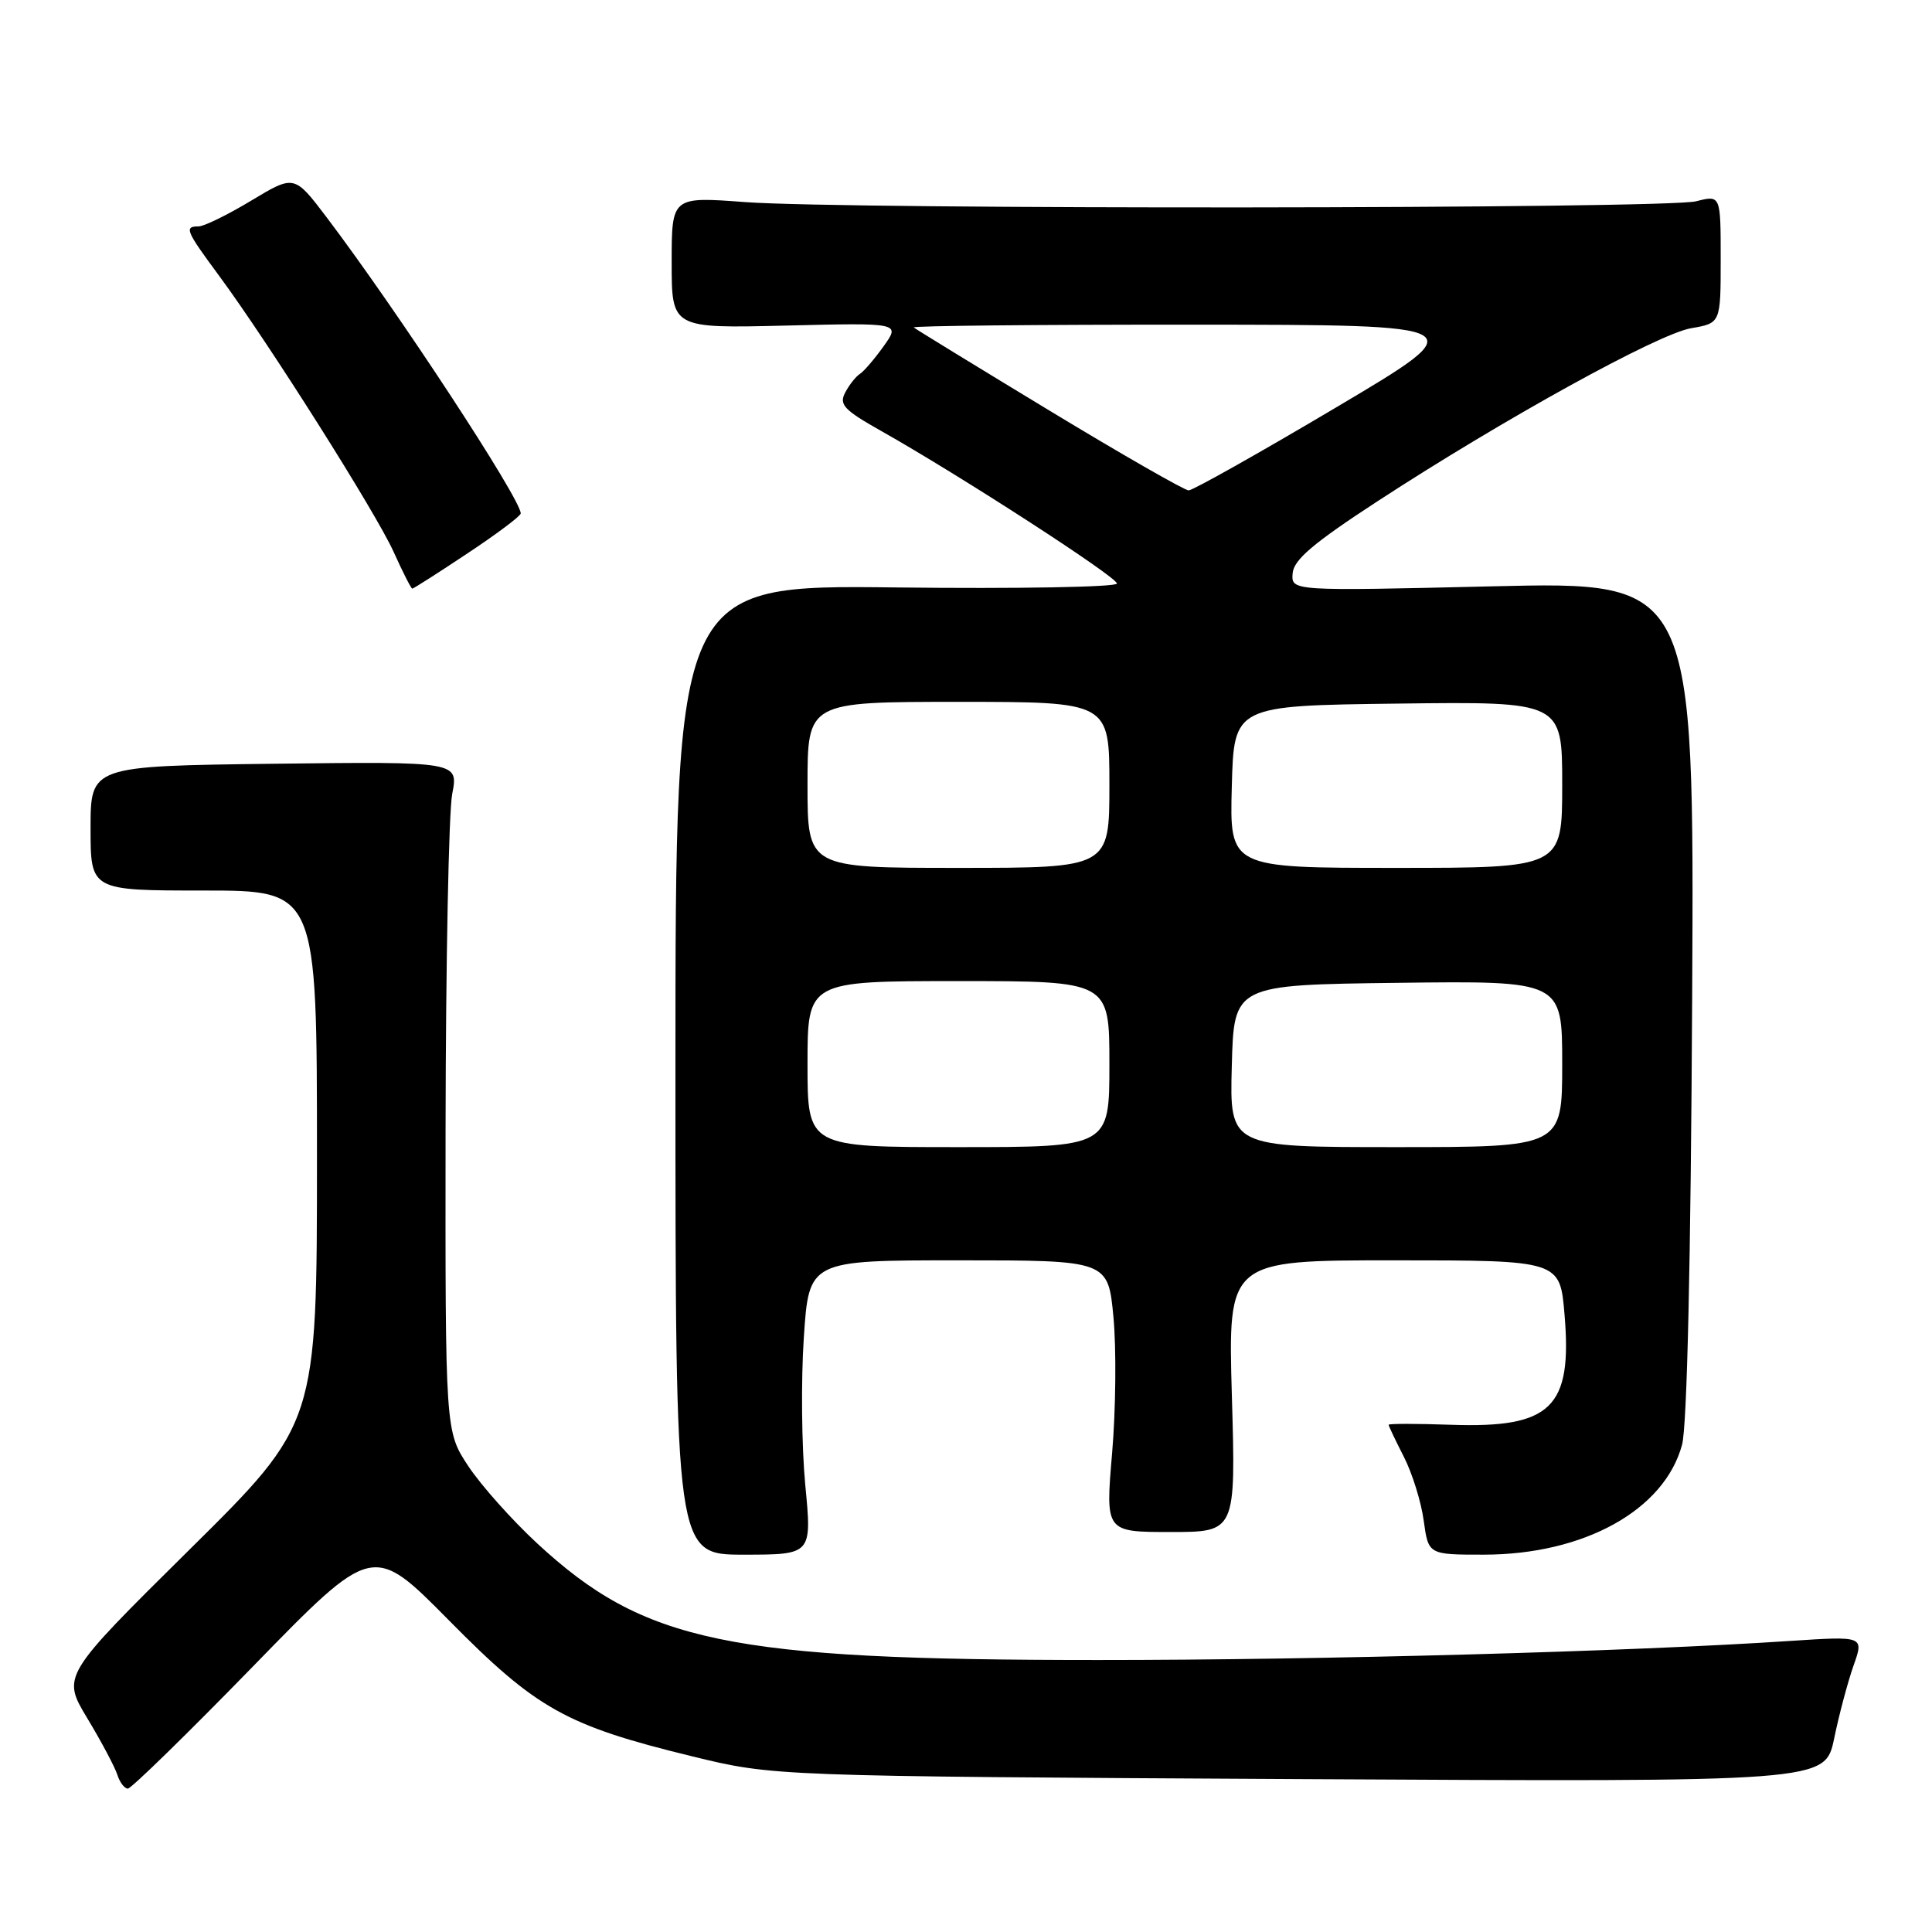 <?xml version="1.0" encoding="UTF-8" standalone="no"?>
<!DOCTYPE svg PUBLIC "-//W3C//DTD SVG 1.1//EN" "http://www.w3.org/Graphics/SVG/1.1/DTD/svg11.dtd" >
<svg xmlns="http://www.w3.org/2000/svg" xmlns:xlink="http://www.w3.org/1999/xlink" version="1.1" viewBox="0 0 256 256">
 <g >
 <path fill="currentColor"
d=" M 33.58 220.75 C 49.40 204.50 49.40 204.50 59.48 214.70 C 71.08 226.45 74.98 228.64 91.66 232.71 C 102.50 235.36 102.50 235.36 172.17 235.74 C 241.83 236.12 241.83 236.12 243.03 230.38 C 243.68 227.22 244.84 222.87 245.60 220.71 C 246.99 216.79 246.99 216.79 237.24 217.43 C 216.28 218.83 175.06 219.97 145.50 219.96 C 96.46 219.96 85.37 217.65 71.14 204.47 C 67.83 201.40 63.74 196.82 62.06 194.28 C 59.00 189.66 59.00 189.66 59.04 149.58 C 59.07 127.54 59.46 107.57 59.92 105.20 C 60.75 100.91 60.75 100.91 36.37 101.20 C 12.00 101.50 12.00 101.50 12.00 109.75 C 12.00 118.00 12.00 118.00 27.00 118.00 C 42.00 118.00 42.00 118.00 42.00 153.31 C 42.00 188.63 42.00 188.63 25.09 205.35 C 8.19 222.07 8.19 222.07 11.58 227.70 C 13.45 230.80 15.23 234.16 15.55 235.17 C 15.87 236.18 16.50 237.00 16.94 237.00 C 17.39 237.00 24.87 229.69 33.58 220.75 Z  M 106.70 196.75 C 106.22 191.66 106.13 182.89 106.51 177.25 C 107.19 167.00 107.19 167.00 127.01 167.00 C 146.83 167.00 146.83 167.00 147.54 174.55 C 147.93 178.71 147.85 186.81 147.36 192.55 C 146.47 203.00 146.47 203.00 155.11 203.00 C 163.75 203.00 163.75 203.00 163.23 185.00 C 162.71 167.00 162.71 167.00 184.71 167.00 C 206.71 167.00 206.71 167.00 207.31 174.20 C 208.35 186.54 205.55 189.25 192.25 188.79 C 187.71 188.63 184.00 188.63 184.00 188.79 C 184.00 188.95 184.91 190.86 186.02 193.04 C 187.13 195.21 188.32 199.02 188.65 201.50 C 189.27 206.00 189.27 206.00 196.60 206.00 C 209.89 206.00 220.55 200.09 222.88 191.44 C 223.55 188.96 224.04 167.07 224.22 132.28 C 224.50 77.06 224.50 77.06 197.80 77.69 C 171.10 78.32 171.10 78.32 171.28 75.98 C 171.41 74.18 173.99 71.99 182.48 66.45 C 199.24 55.52 219.71 44.23 224.09 43.49 C 228.00 42.82 228.00 42.82 228.00 34.33 C 228.00 25.84 228.00 25.84 224.75 26.67 C 220.76 27.69 112.28 27.78 98.75 26.78 C 89.00 26.05 89.00 26.05 89.00 34.78 C 89.00 43.51 89.00 43.51 104.15 43.14 C 119.30 42.77 119.30 42.77 117.10 45.86 C 115.89 47.55 114.48 49.20 113.96 49.53 C 113.44 49.85 112.56 50.95 112.01 51.98 C 111.14 53.60 111.79 54.30 116.75 57.10 C 127.20 62.99 148.00 76.45 148.00 77.32 C 148.00 77.79 134.84 78.03 118.75 77.84 C 89.50 77.50 89.50 77.50 89.50 141.75 C 89.50 206.00 89.50 206.00 98.54 206.00 C 107.59 206.00 107.59 206.00 106.70 196.75 Z  M 61.95 73.32 C 65.83 70.75 69.00 68.37 69.00 68.03 C 69.00 66.11 52.63 41.15 43.30 28.82 C 39.00 23.15 39.00 23.15 33.31 26.57 C 30.18 28.46 27.03 30.00 26.31 30.00 C 24.38 30.00 24.61 30.56 29.01 36.51 C 35.57 45.40 49.77 67.86 52.15 73.11 C 53.36 75.80 54.48 78.00 54.63 78.00 C 54.78 78.00 58.08 75.90 61.95 73.32 Z  M 107.00 141.00 C 107.00 130.00 107.00 130.00 127.00 130.00 C 147.00 130.00 147.00 130.00 147.00 141.00 C 147.00 152.00 147.00 152.00 127.00 152.00 C 107.00 152.00 107.00 152.00 107.00 141.00 Z  M 163.22 141.25 C 163.50 130.50 163.50 130.50 185.25 130.23 C 207.00 129.96 207.00 129.96 207.00 140.98 C 207.00 152.00 207.00 152.00 184.97 152.00 C 162.93 152.00 162.93 152.00 163.22 141.25 Z  M 107.00 104.00 C 107.00 93.00 107.00 93.00 127.00 93.00 C 147.00 93.00 147.00 93.00 147.00 104.00 C 147.00 115.00 147.00 115.00 127.00 115.00 C 107.00 115.00 107.00 115.00 107.00 104.00 Z  M 163.22 104.25 C 163.50 93.50 163.50 93.50 185.25 93.23 C 207.00 92.96 207.00 92.96 207.00 103.98 C 207.00 115.00 207.00 115.00 184.97 115.00 C 162.93 115.00 162.93 115.00 163.22 104.25 Z  M 139.00 54.37 C 129.38 48.54 121.31 43.60 121.08 43.39 C 120.85 43.17 137.50 43.01 158.08 43.02 C 195.50 43.04 195.50 43.04 177.00 54.01 C 166.82 60.05 158.05 64.98 157.50 64.98 C 156.95 64.97 148.62 60.20 139.00 54.37 Z "/>
</g>
</svg>